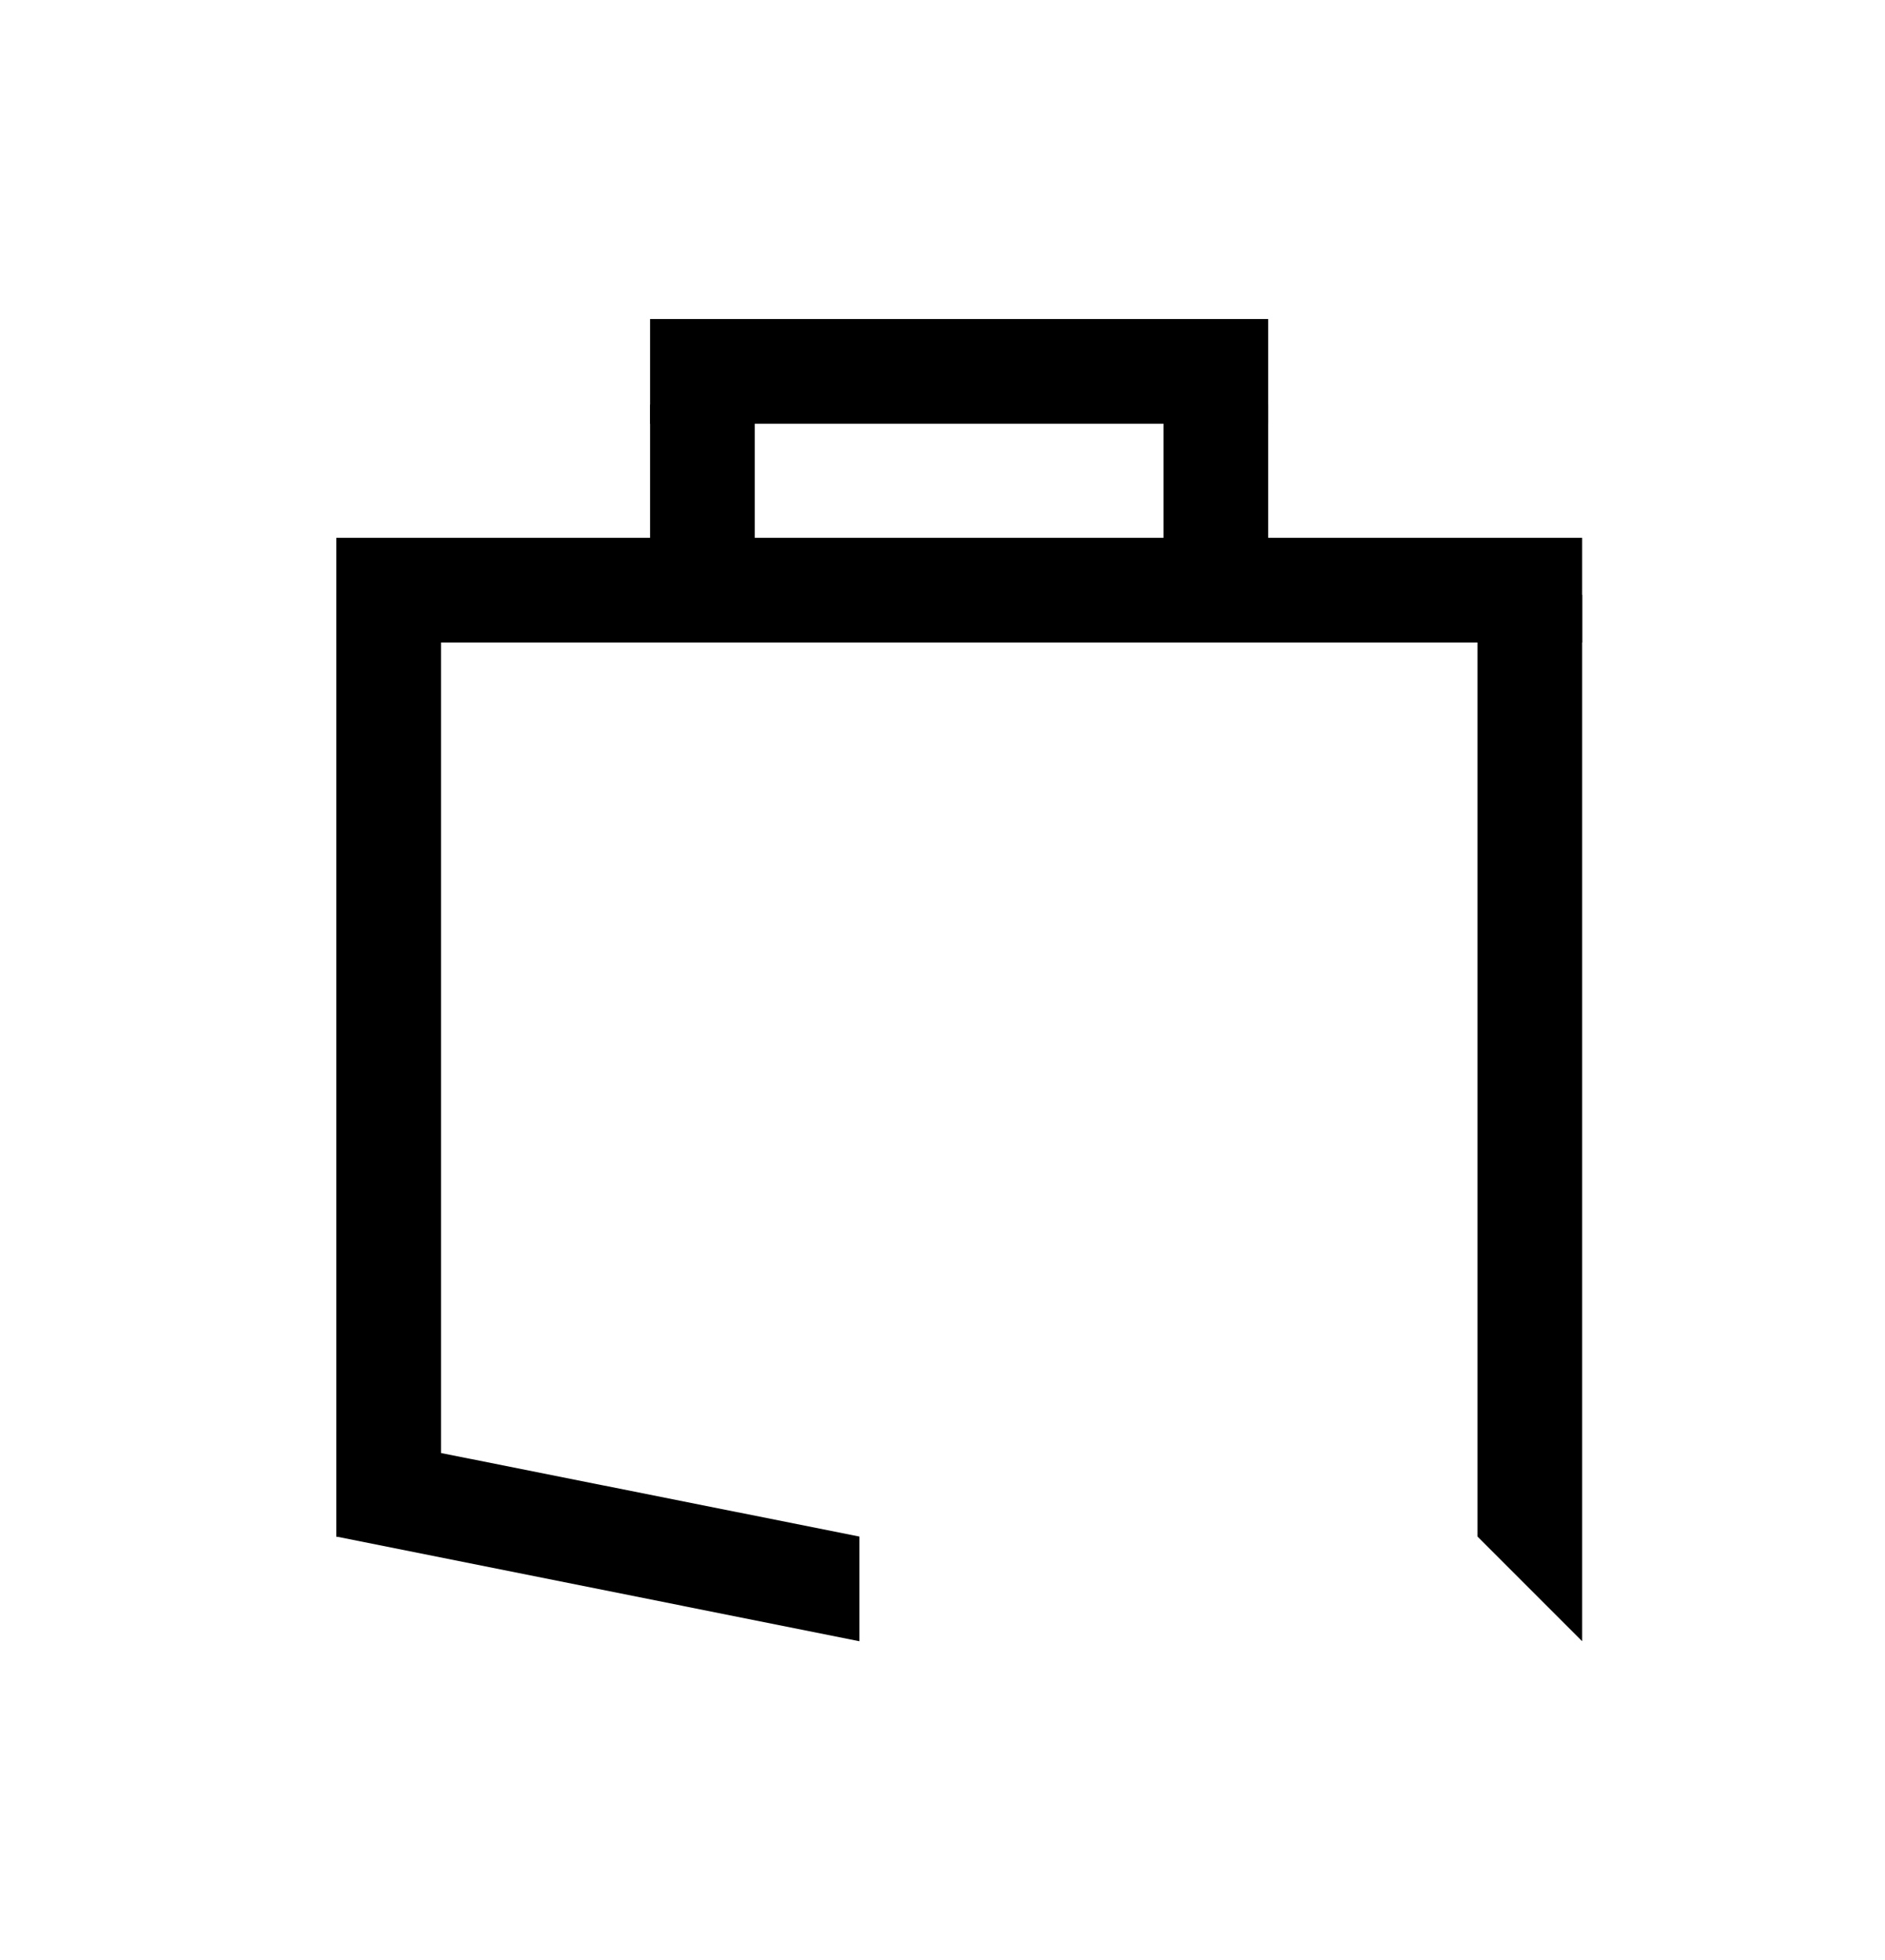 <svg xmlns="http://www.w3.org/2000/svg" viewBox="0 0 76 79"><title>items</title><g id="Layer_1" data-name="Layer 1"><rect x="13.56" y="21.68" width="50.23" height="4.22"/><rect x="26.21" y="12.86" width="24.92" height="4.22"/><polygon points="34.65 61.94 34.65 66.16 13.56 61.94 13.56 57.73 34.65 61.94"/><rect x="13.56" y="23.98" width="4.22" height="37.96"/><polygon points="63.79 66.16 59.57 61.94 59.57 23.98 63.79 23.98 63.79 66.16"/><rect x="26.21" y="16.31" width="4.22" height="8.44"/><rect x="46.91" y="16.31" width="4.22" height="8.44"/></g></svg>